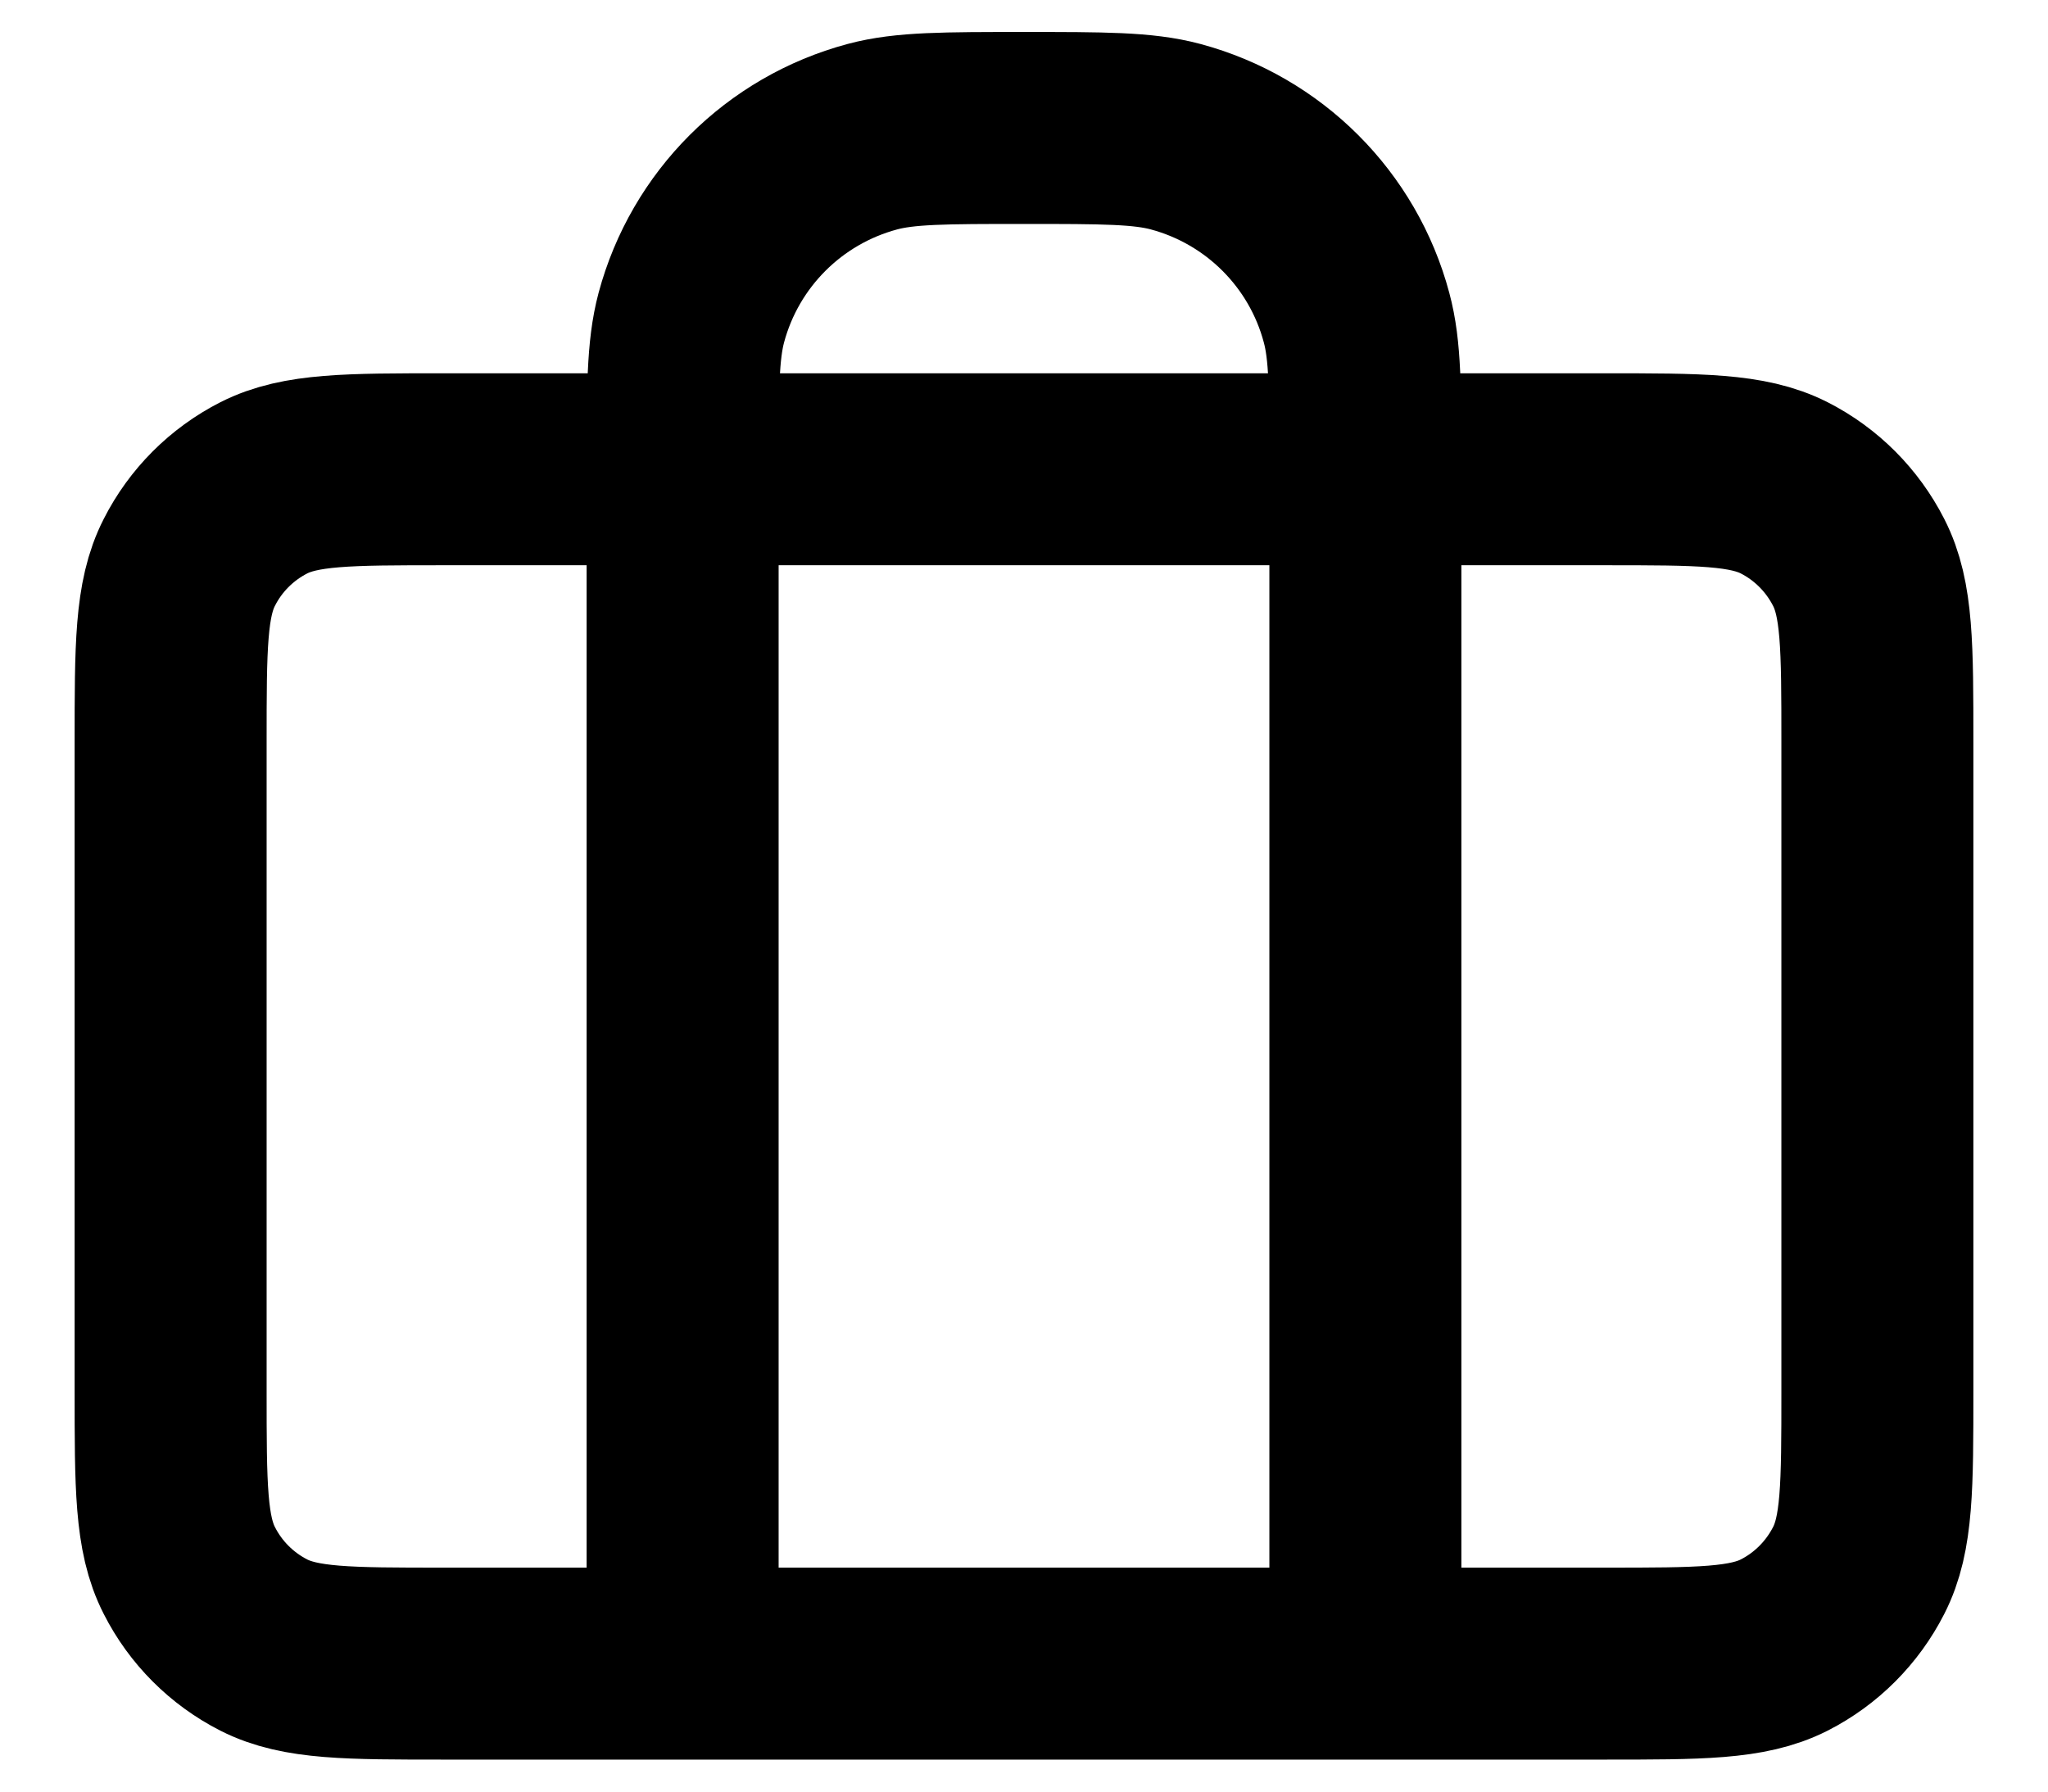 <svg width="16" height="14" viewBox="0 0 16 14" fill="none" xmlns="http://www.w3.org/2000/svg">
<path d="M5.333 13V3.667C5.333 3.047 5.333 2.737 5.401 2.482C5.586 1.792 6.125 1.253 6.816 1.068C7.07 1 7.38 1 8 1C8.62 1 8.93 1 9.184 1.068C9.874 1.253 10.414 1.792 10.598 2.482C10.667 2.737 10.667 3.047 10.667 3.667V13M3.467 13H12.533C13.28 13 13.653 13 13.939 12.855C14.19 12.727 14.393 12.523 14.521 12.272C14.667 11.987 14.667 11.613 14.667 10.867V5.8C14.667 5.053 14.667 4.68 14.521 4.395C14.393 4.144 14.19 3.94 13.939 3.812C13.653 3.667 13.28 3.667 12.533 3.667H3.467C2.72 3.667 2.347 3.667 2.061 3.812C1.81 3.94 1.606 4.144 1.479 4.395C1.333 4.68 1.333 5.053 1.333 5.8V10.867C1.333 11.613 1.333 11.987 1.479 12.272C1.606 12.523 1.81 12.727 2.061 12.855C2.347 13 2.72 13 3.467 13Z" stroke="black" stroke-width="1.5" stroke-linecap="round" stroke-linejoin="round"/>
</svg>

